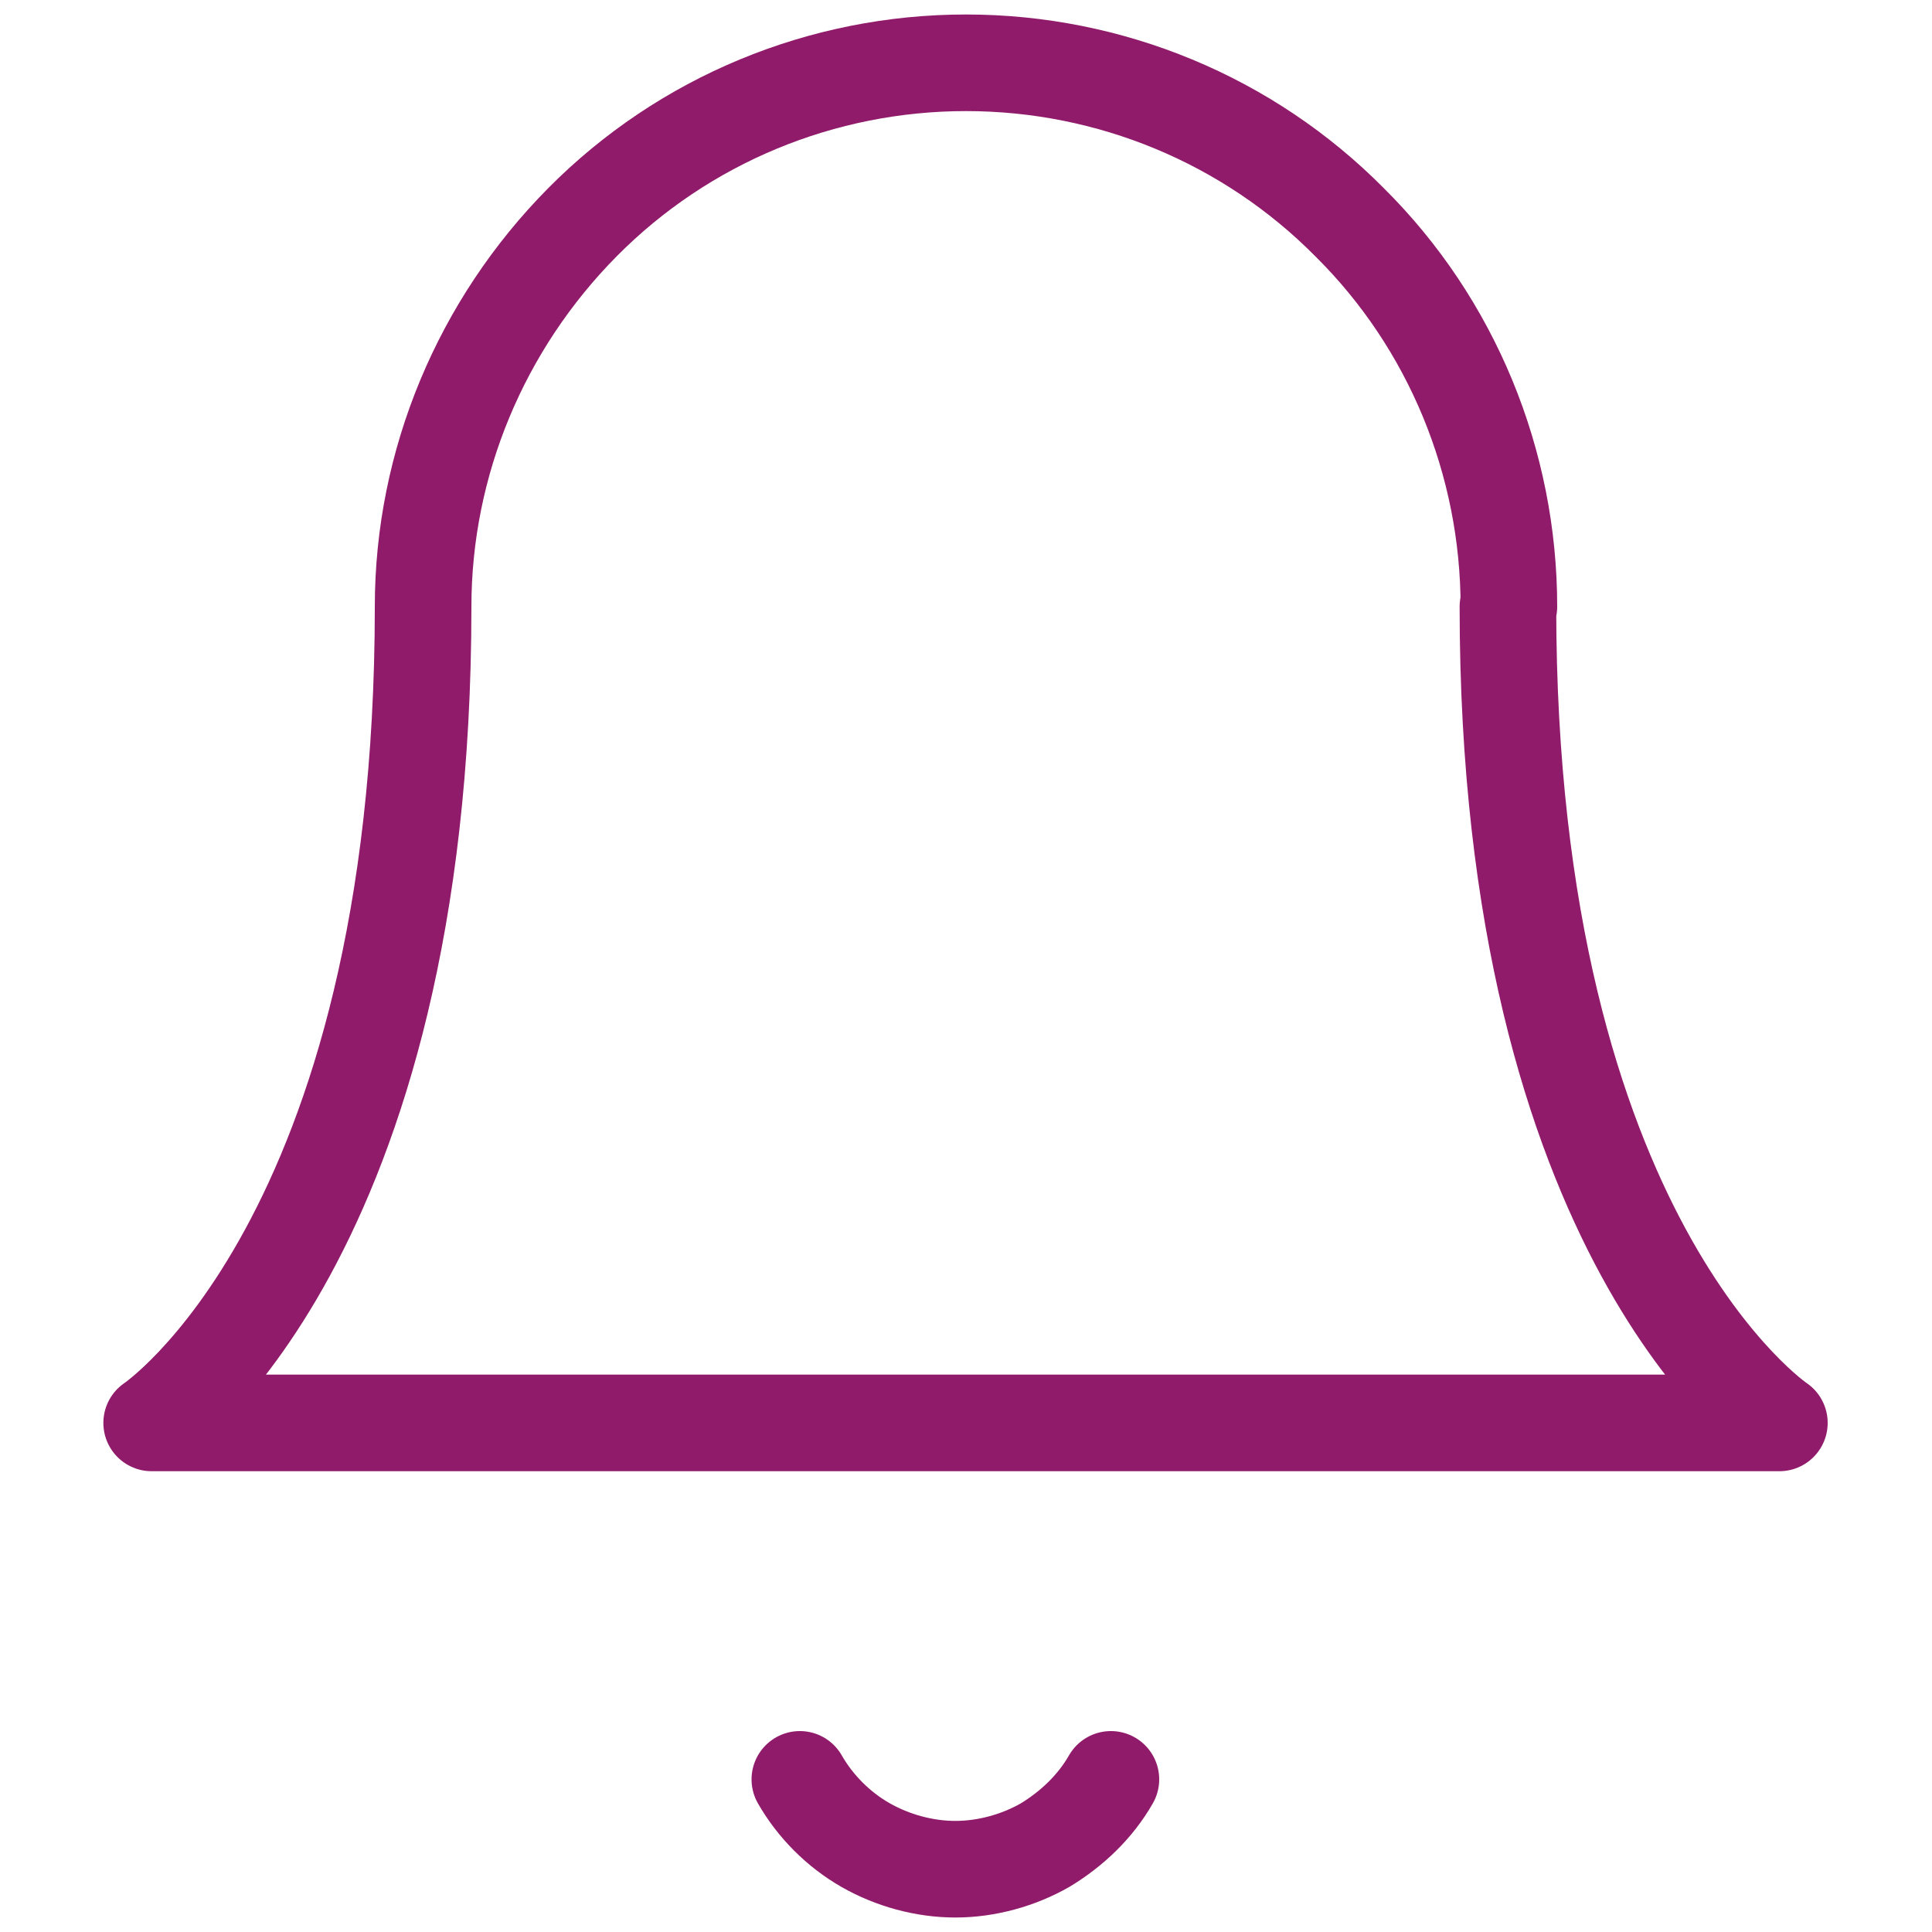 <?xml version="1.0" encoding="UTF-8"?>
<svg id="katman_1" data-name="katman 1" xmlns="http://www.w3.org/2000/svg" viewBox="0 0 20 20">
  <defs>
    <style>
      .cls-1 {
        fill: none;
        stroke: #901b6a;
        stroke-linecap: round;
        stroke-linejoin: round;
      }
    </style>
  </defs>
  <path class="cls-1" d="m15.62,6.28c0-1.49-.59-2.93-1.65-3.98-1.05-1.06-2.48-1.65-3.97-1.65s-2.92.59-3.97,1.65c-1.05,1.06-1.65,2.49-1.65,3.98,0,6.57-2.81,8.45-2.81,8.45h16.85s-2.81-1.88-2.81-8.45Z"/>
  <path class="cls-1" d="m11.5,18.42c-.16.28-.4.51-.68.68-.28.16-.61.25-.93.25s-.65-.09-.93-.25c-.28-.16-.52-.4-.68-.68"/>
</svg>